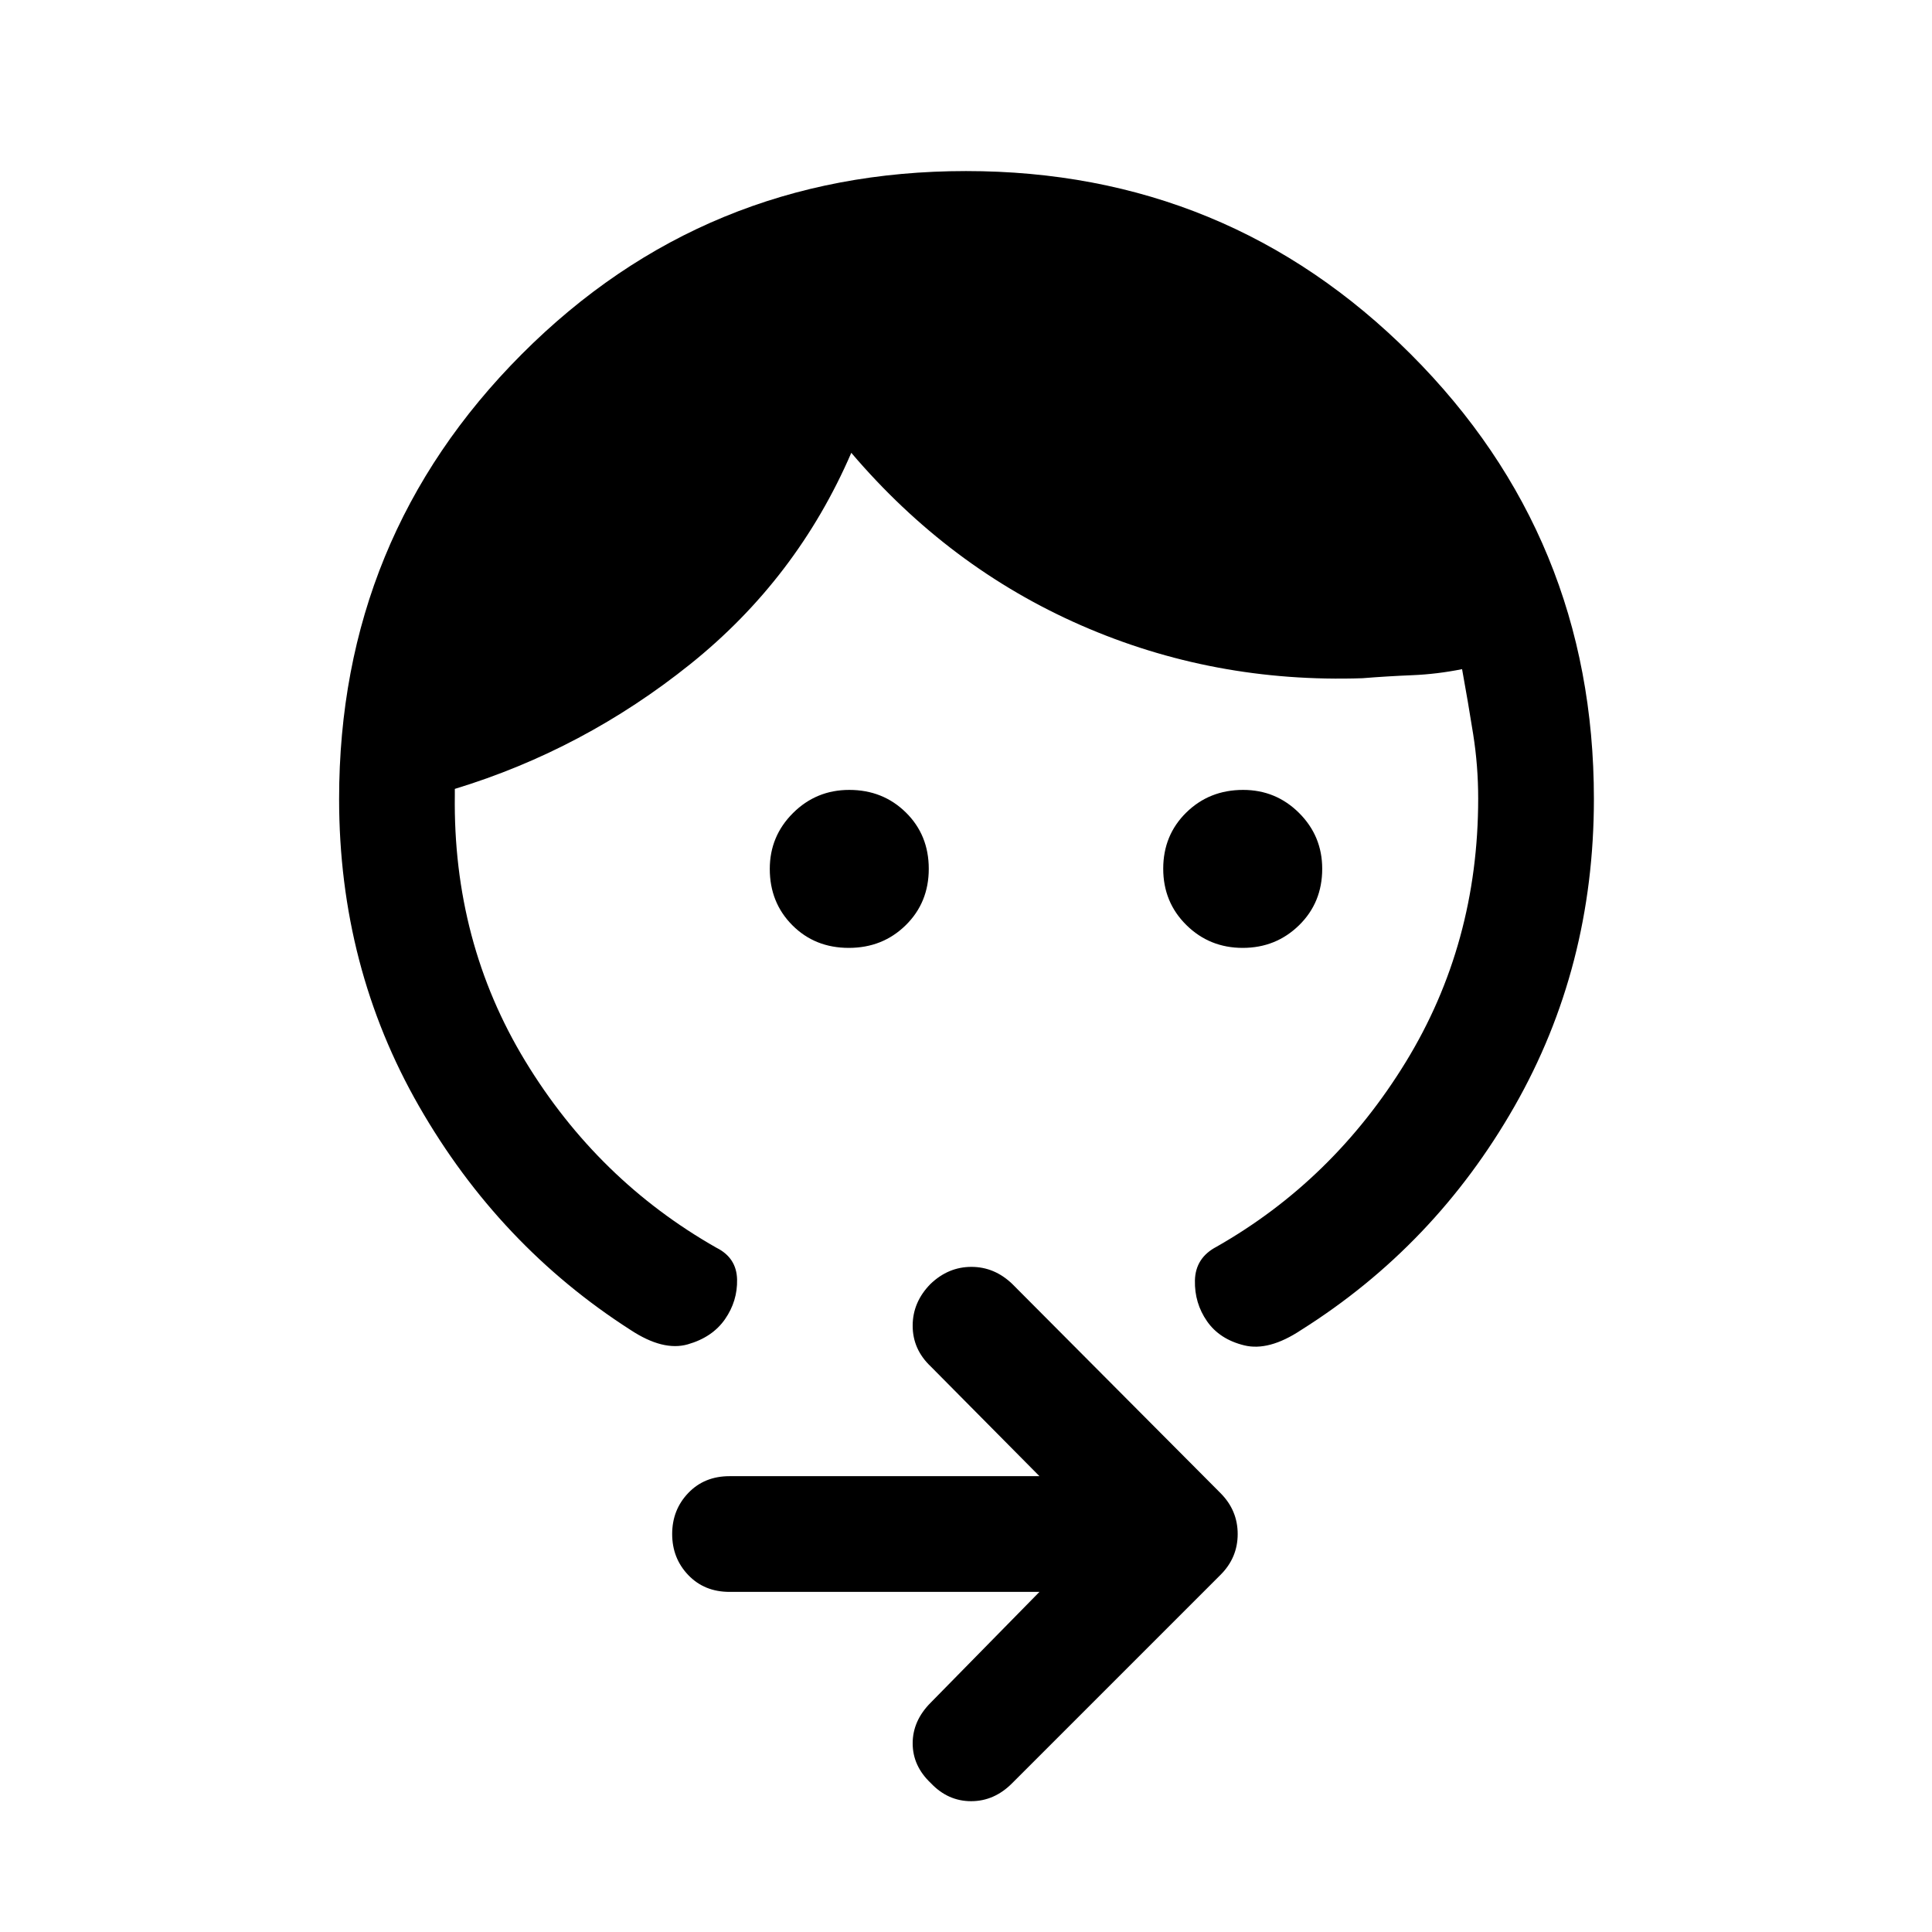<svg xmlns="http://www.w3.org/2000/svg" height="48" viewBox="0 -960 960 960" width="48"><path d="M617.5-489q-16.5 0-28-11.35t-11.5-28q0-16.65 11.45-27.9t28.25-11.25q16.3 0 27.8 11.45T657-528.3q0 16.8-11.5 28.05t-28 11.25Zm-195.75 0q-16.82 0-28.03-11.25-11.22-11.25-11.22-28 0-16.25 11.54-27.75T422-567.5q16.71 0 28.11 11.2 11.39 11.2 11.39 28t-11.47 28.05Q438.57-489 421.75-489ZM792-563q0 83.63-39.5 152.81Q713-341 646.51-299.12q-16.01 10.62-28.26 7.62-12.25-3-18.5-12t-6-20.25Q594-335 604.5-340.5q58-33 94-91.75t36-131q0-16.25-2.5-32t-5.5-32.25q-12.5 2.5-24.75 3T677-623q-74 2.5-139.75-26.25T423-735q-27 62.5-80 105t-117 62v3q-1 73 35 132.25T356-340q10 5 10.25 15.75t-6 19.75q-6.25 9-18.5 12.5t-28.38-7.12Q248-341 208.25-410.25T168.5-563q0-130 90.75-221T480-875q130 0 221 91t91 221ZM516.5-169h-154q-12.5 0-20.5-8.36t-8-20.39q0-12.03 8-20.39 8-8.36 20.5-8.36h154l-54-54.5q-9-8.5-9-20.25t8.85-20.75q8.86-8.5 20.33-8.5 11.47 0 20.32 8.5l103.5 103.95q8.5 8.55 8.5 20.3t-8.5 20.25L503-74q-8.91 9-20.45 9-11.55 0-20.05-9-9-8.5-9-19.75t9-20.25l54-55Z"/></svg>
